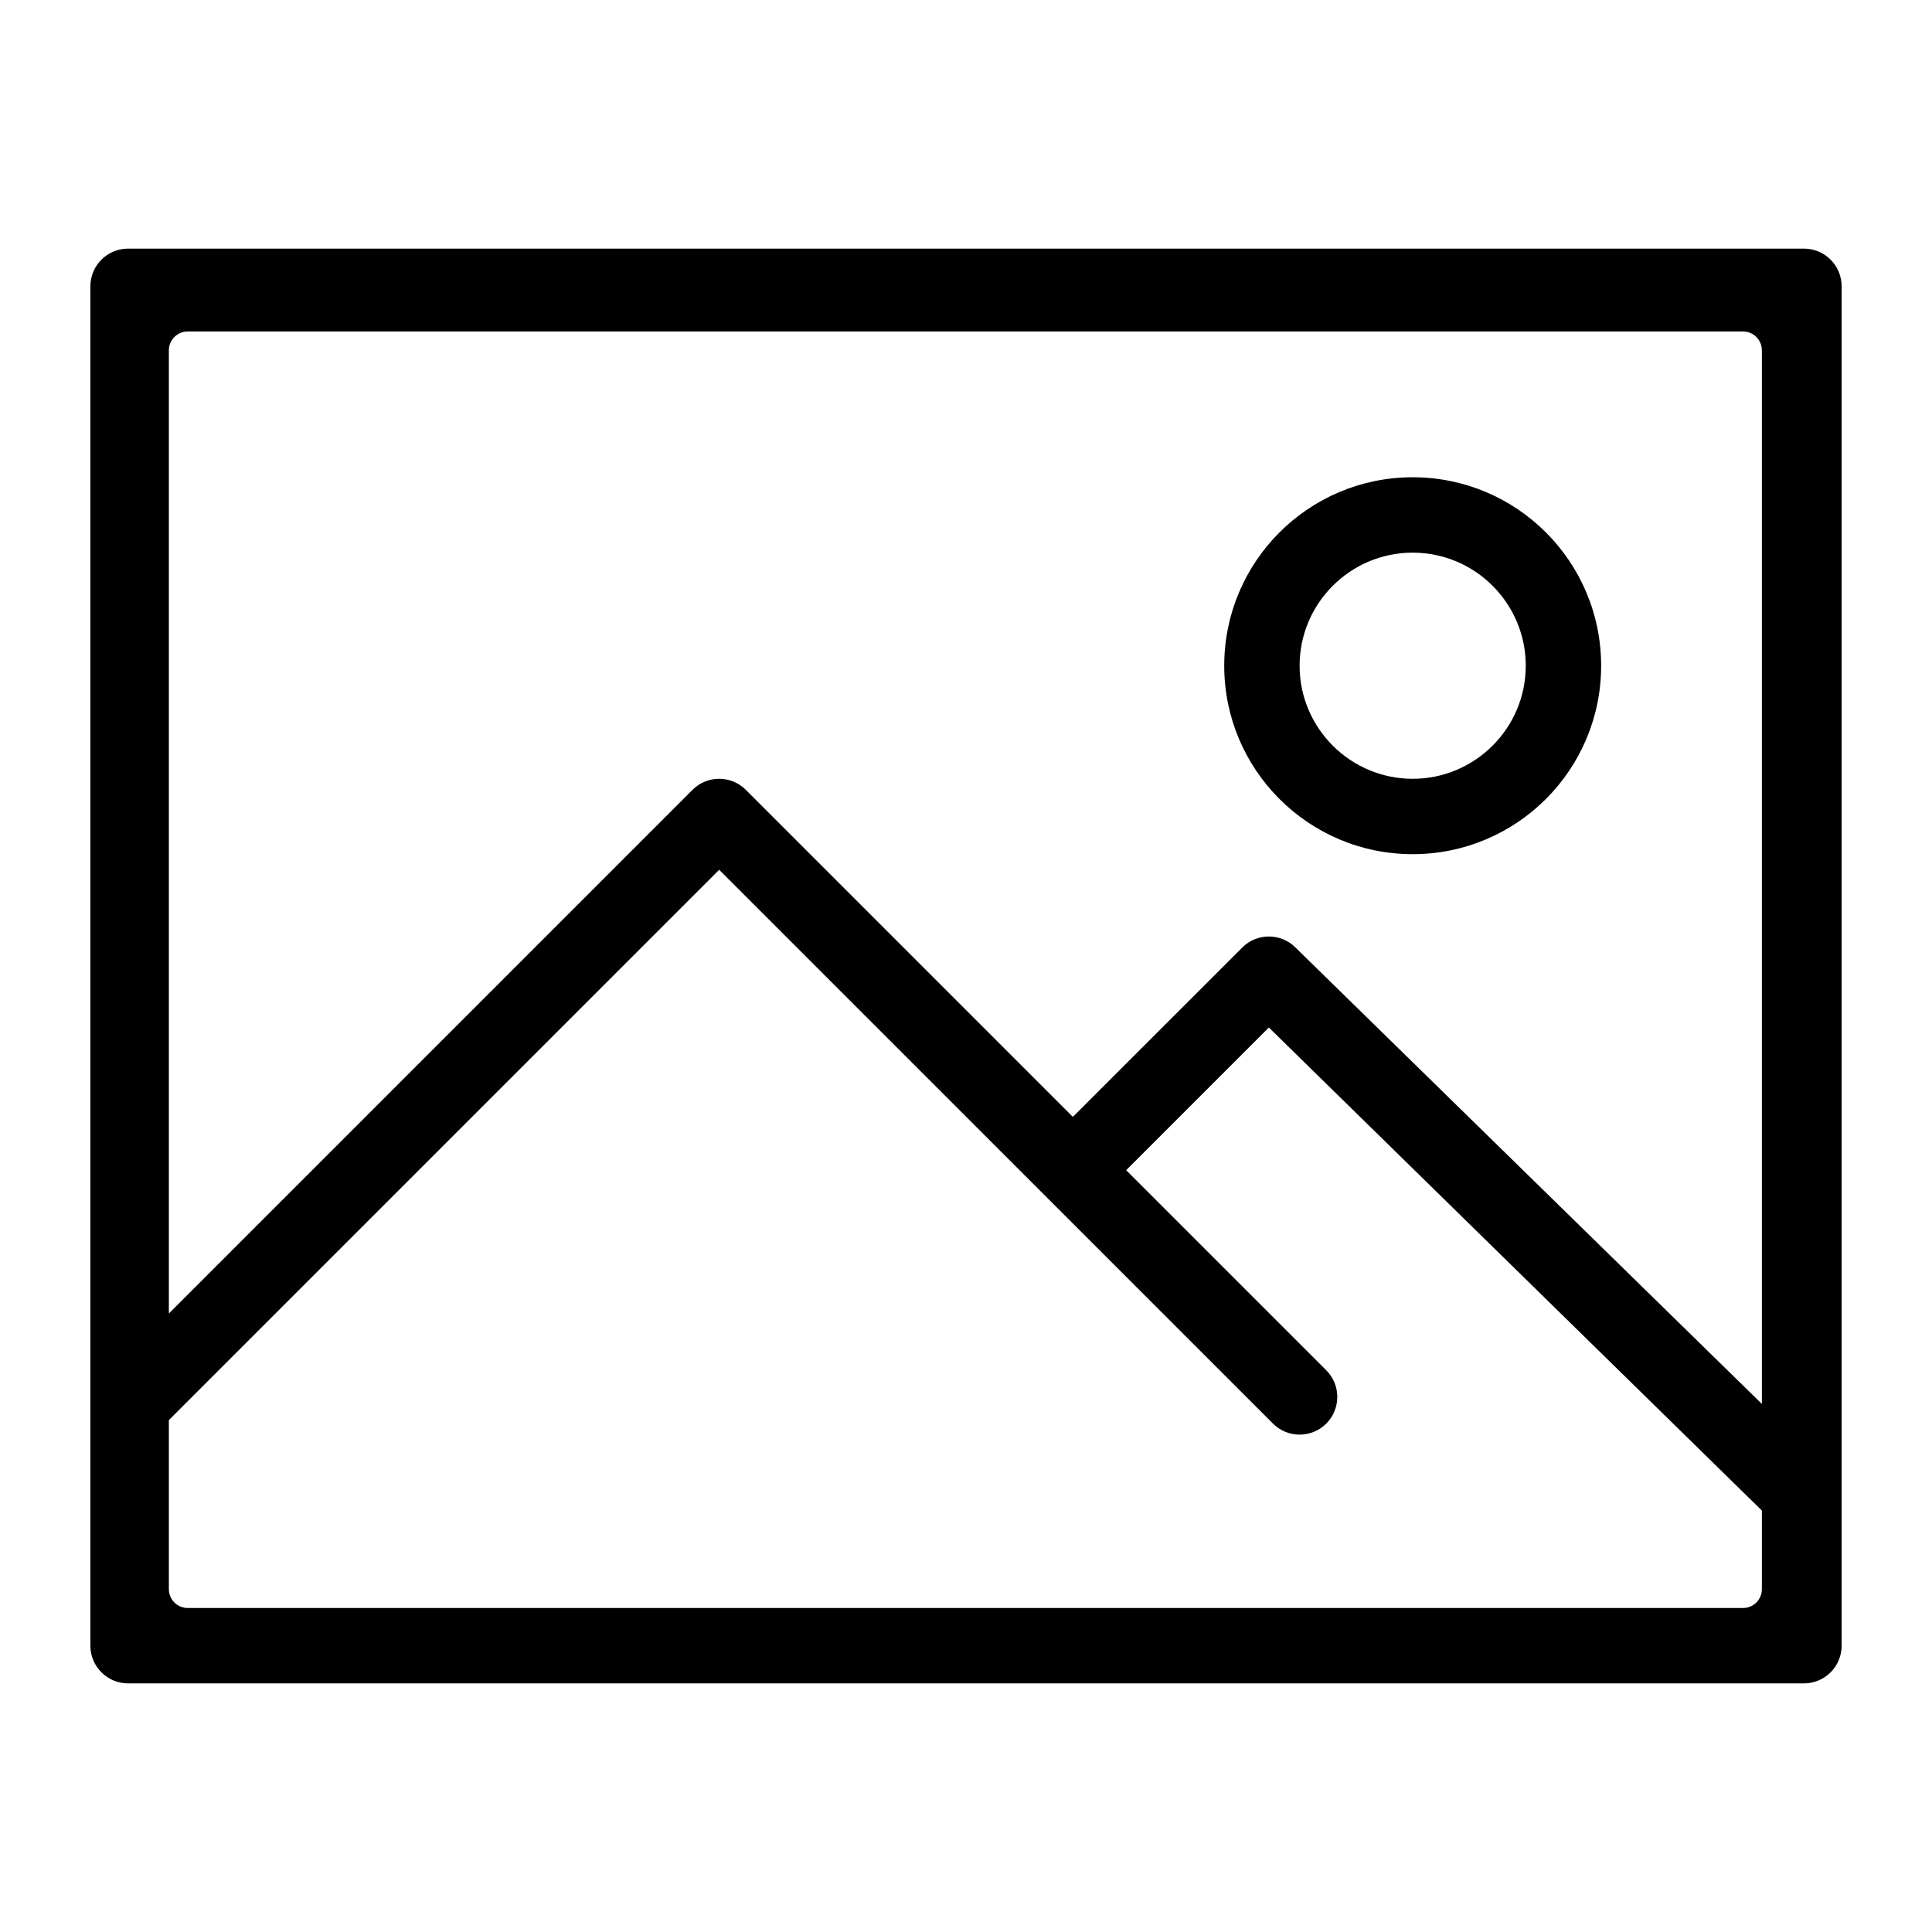 <?xml version="1.0" standalone="no"?><!DOCTYPE svg PUBLIC "-//W3C//DTD SVG 1.1//EN" "http://www.w3.org/Graphics/SVG/1.1/DTD/svg11.dtd"><svg t="1585037867376" class="icon" viewBox="0 0 1024 1024" version="1.1" xmlns="http://www.w3.org/2000/svg" p-id="1301" xmlns:xlink="http://www.w3.org/1999/xlink" width="100" height="100"><defs><style type="text/css"></style></defs><path d="M956.122 131.77L67.878 131.77c-11.029 0-19.977 8.943-19.977 19.977l0 720.506c0 11.033 8.948 19.977 19.977 19.977l888.245 0c11.033 0 19.977-8.943 19.977-19.977L976.1 151.747C976.1 140.713 967.156 131.77 956.122 131.77L956.122 131.77 956.122 131.77zM99.488 175.689l824.352 0c5.514 0 9.991 4.476 9.991 9.983l0 558.441L686.647 502.22c-7.795-7.808-20.451-7.808-28.245 0L568.634 591.972 395.295 418.629c-7.803-7.803-20.451-7.803-28.254 0L89.502 696.173l0-510.501C89.502 180.165 93.969 175.689 99.488 175.689L99.488 175.689 99.488 175.689zM923.84 852.275L99.488 852.275c-5.519 0-9.986-4.467-9.986-9.983l0-89.617L381.17 461.012l293.523 293.518c3.902 3.902 9.006 5.853 14.124 5.853 5.113 0 10.227-1.951 14.124-5.853 7.803-7.795 7.803-20.451 0-28.257l-106.051-106.047 75.631-75.631 261.309 256.034 0 41.665C933.831 847.808 929.355 852.275 923.84 852.275L923.84 852.275 923.84 852.275zM748.754 452.727c55.165 0 99.882-44.721 99.882-99.882 0-55.165-44.718-99.886-99.882-99.886s-99.886 44.721-99.886 99.886C648.868 408.005 693.589 452.727 748.754 452.727L748.754 452.727 748.754 452.727zM748.754 292.914c33.046 0 59.931 26.878 59.931 59.931 0 33.046-26.885 59.931-59.931 59.931s-59.936-26.885-59.936-59.931C688.818 319.79 715.708 292.914 748.754 292.914L748.754 292.914 748.754 292.914z" p-id="1302"></path></svg>
